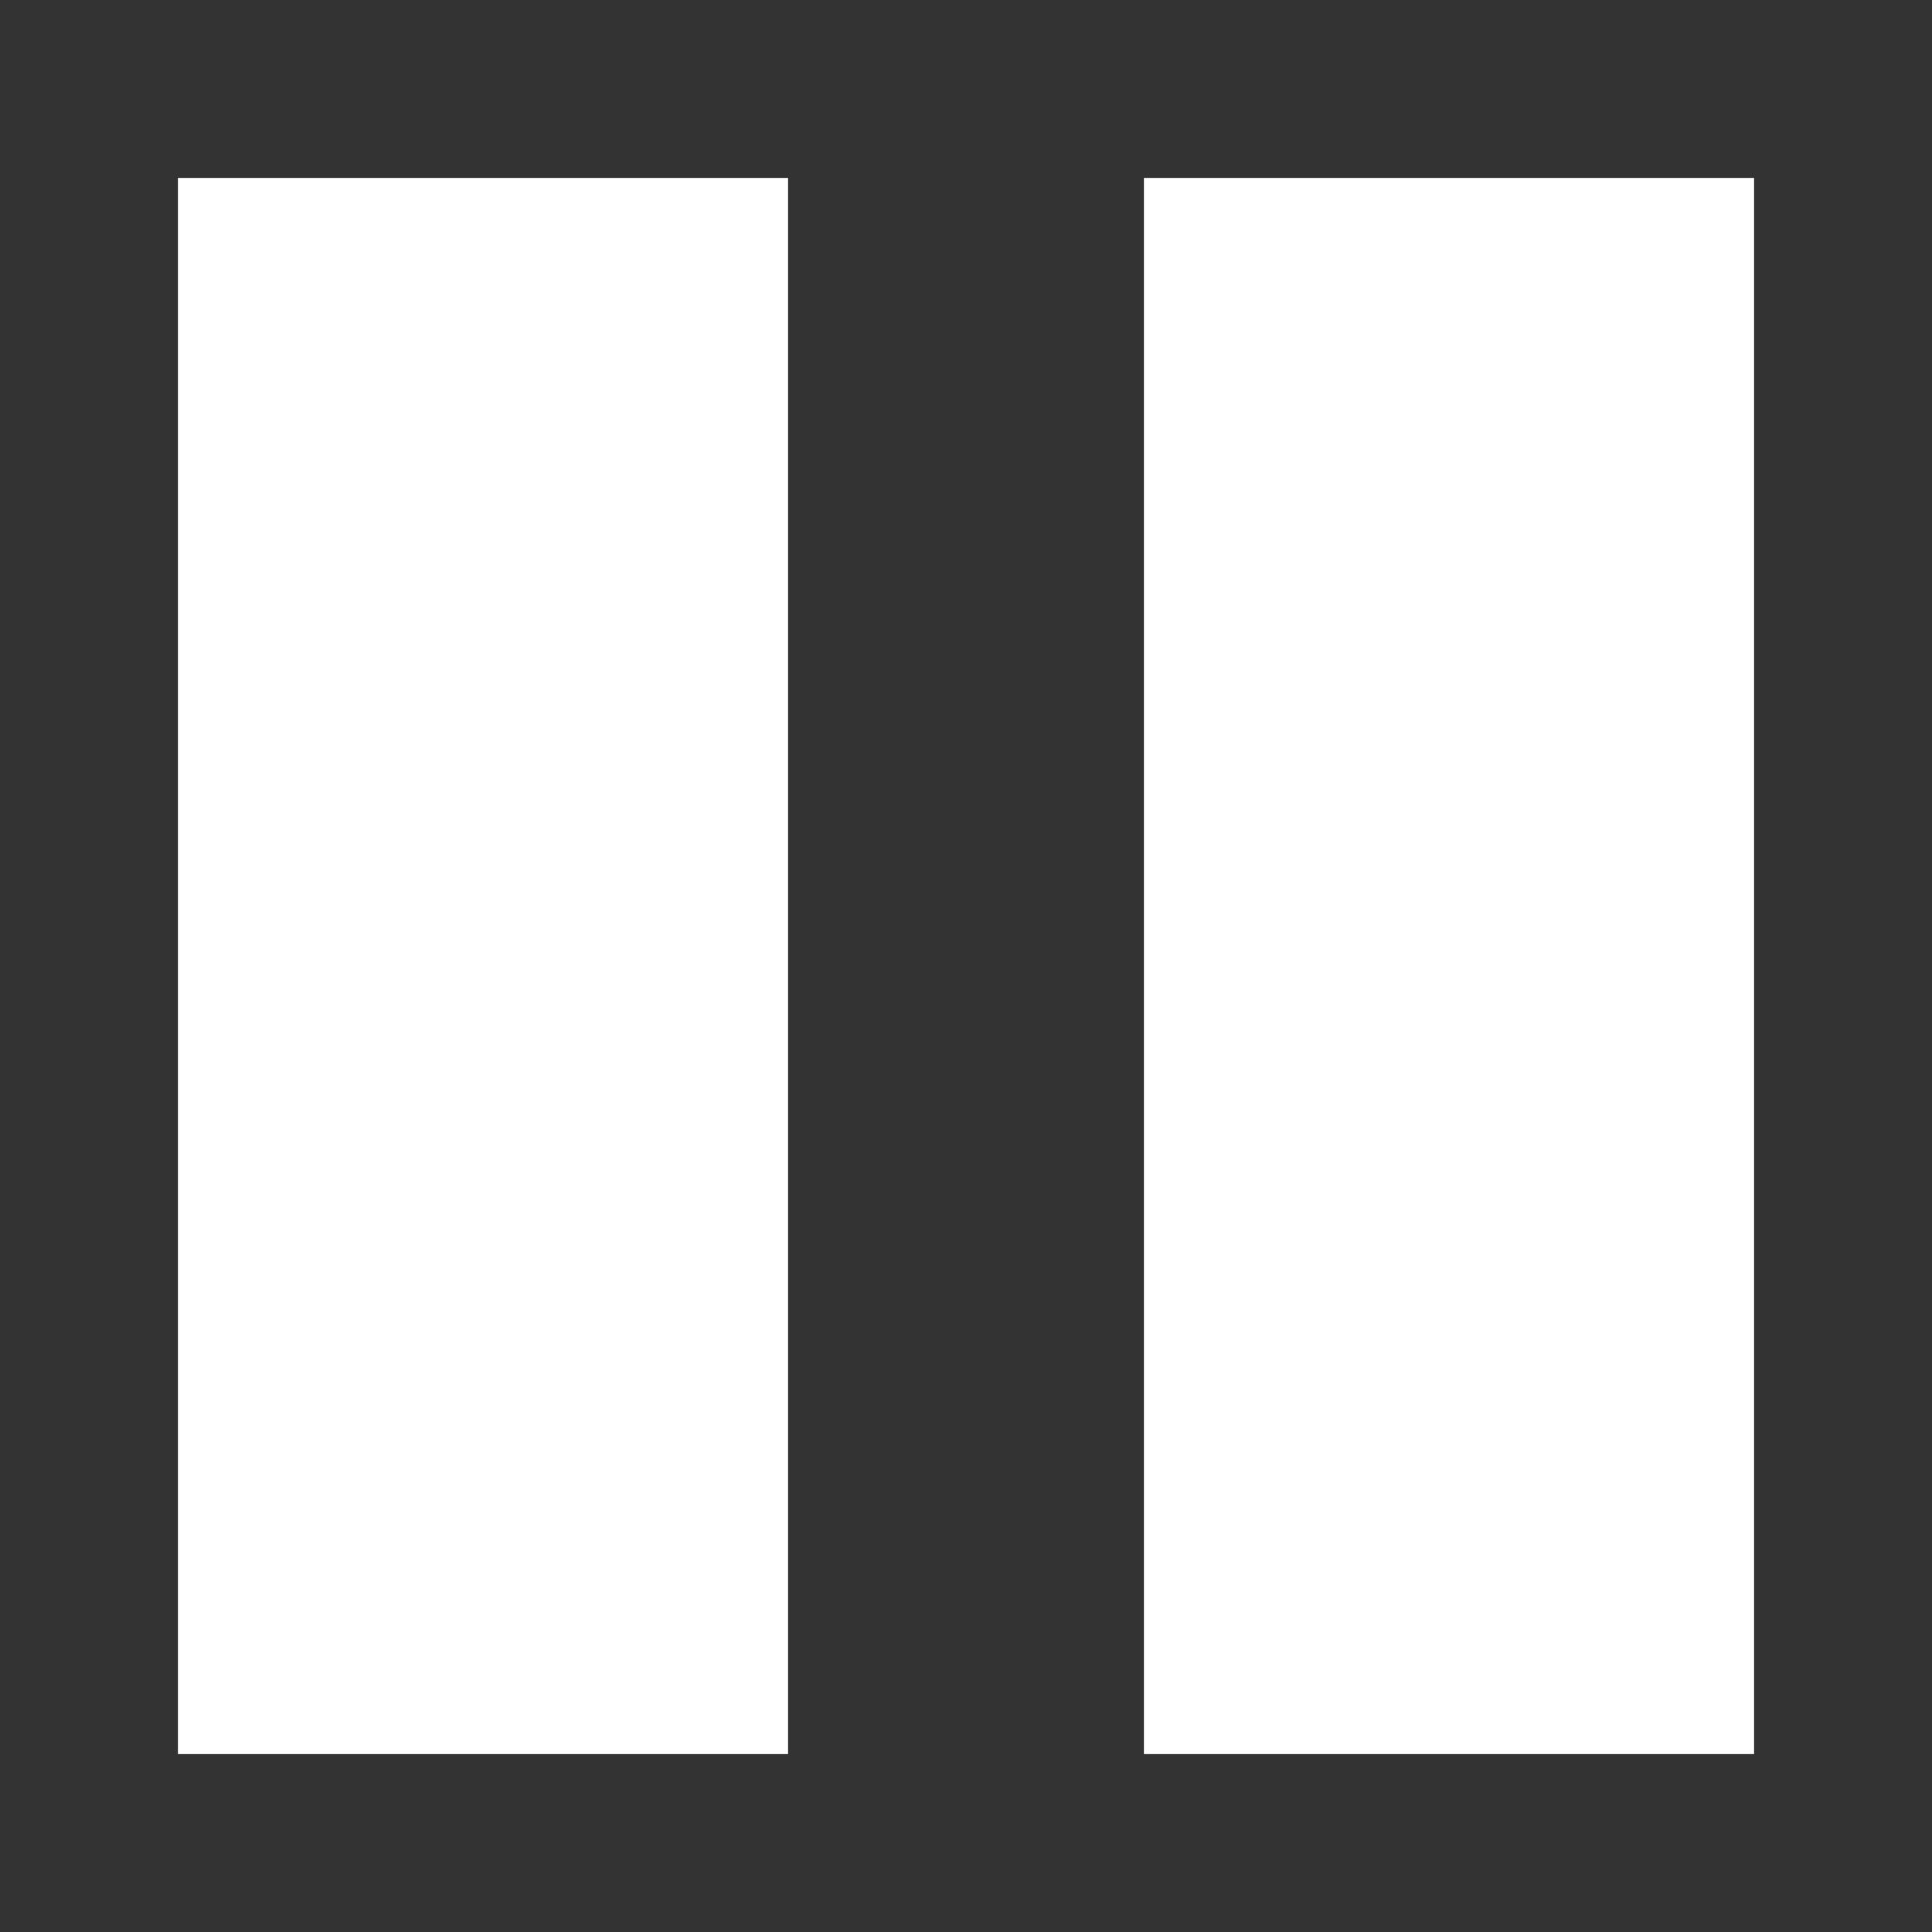 <?xml version="1.0"?>
<svg width="38" height="38" xmlns="http://www.w3.org/2000/svg">
<rect width="100%" height="100%" fill="#333333" stroke="none"/>
<g>
	<rect fill="#FFF" id="svg_2" width="12" height="31" x="3.5" y="3.5"/>
	<rect fill="#FFF" id="svg_2" width="12" height="31" x="22.5" y="3.5"/>
</g>
</svg>